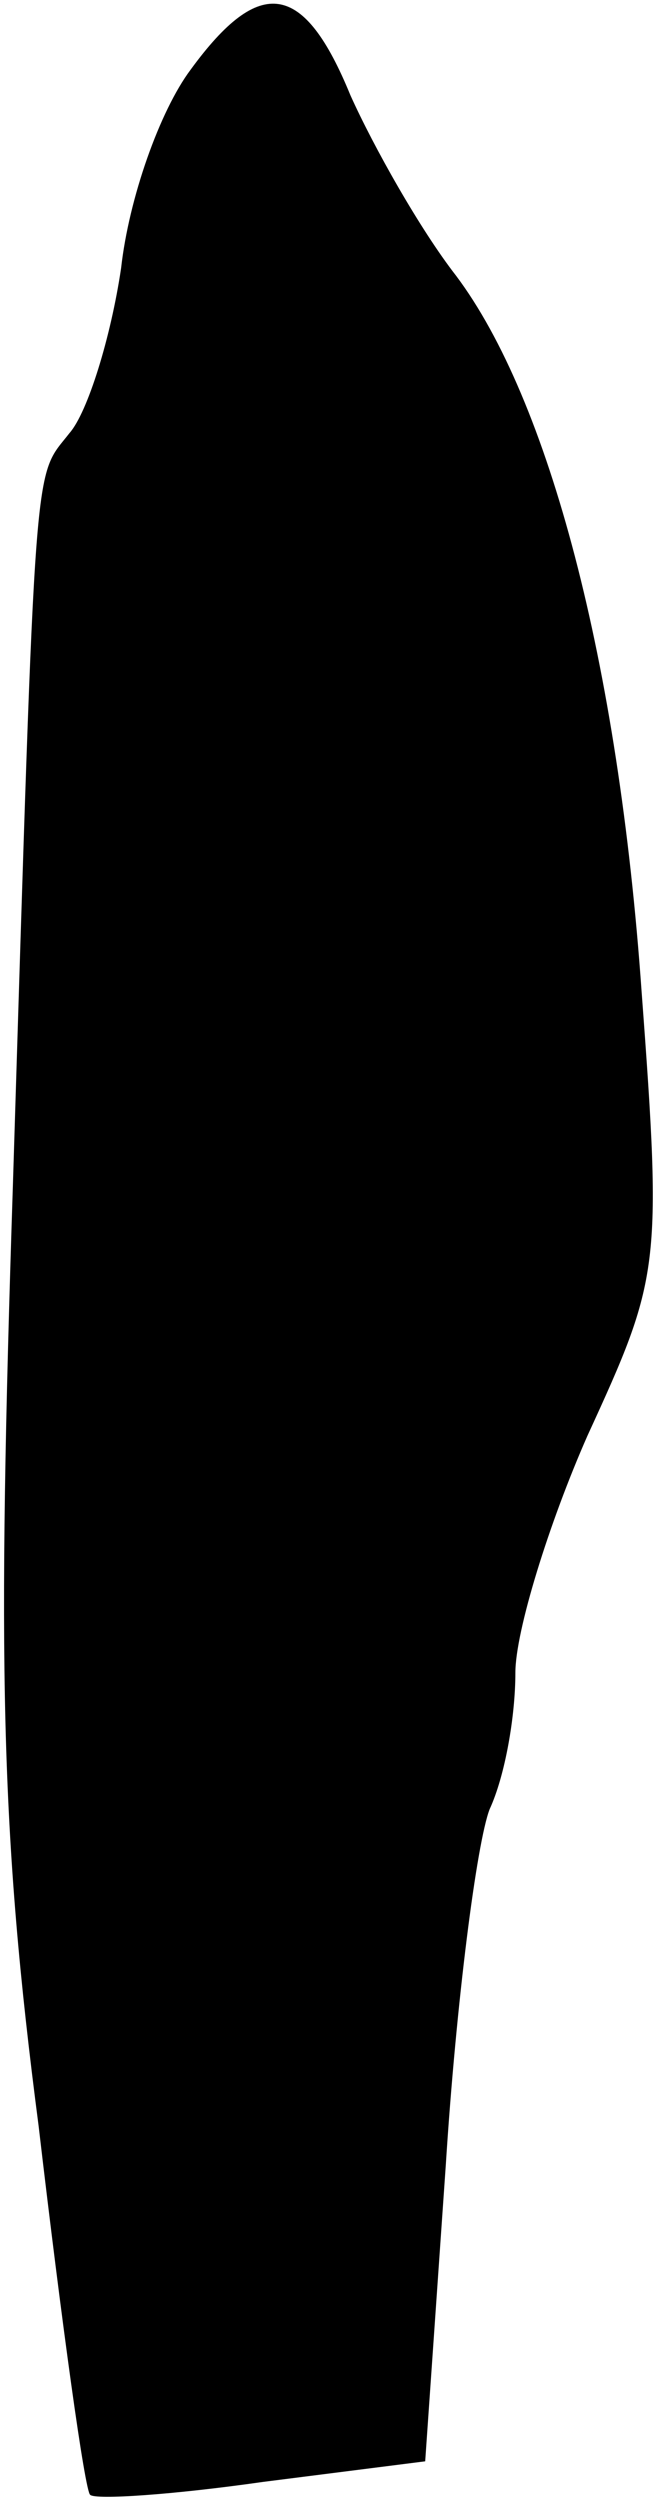 <?xml version="1.0" standalone="no"?>
<!DOCTYPE svg PUBLIC "-//W3C//DTD SVG 20010904//EN"
 "http://www.w3.org/TR/2001/REC-SVG-20010904/DTD/svg10.dtd">
<svg version="1.0" xmlns="http://www.w3.org/2000/svg"
 width="26pt" height="97pt" viewBox="0 0 26 97"
 preserveAspectRatio="xMidYMid meet">
<g transform="translate(0,97) scale(0.1,-0.1)"
fill="#000000" stroke="none">
<path fill="#000000" stroke="none" d="M74 943 c-12 -16 -24 -50 -27 -77 -4
-27 -13 -56 -20 -64 -14 -18 -13 -2 -22 -292 -6 -185 -5 -250 10 -365 9 -77
18 -142 20 -143 2 -2 32 0 67 5 l63 8 8 115 c4 63 12 125 17 138 6 13 10 36
10 53 0 16 13 58 28 92 28 61 29 65 21 172 -9 128 -36 230 -72 278 -14 18 -32
50 -41 70 -18 44 -35 47 -62 10z"/>
</g>
</svg>
